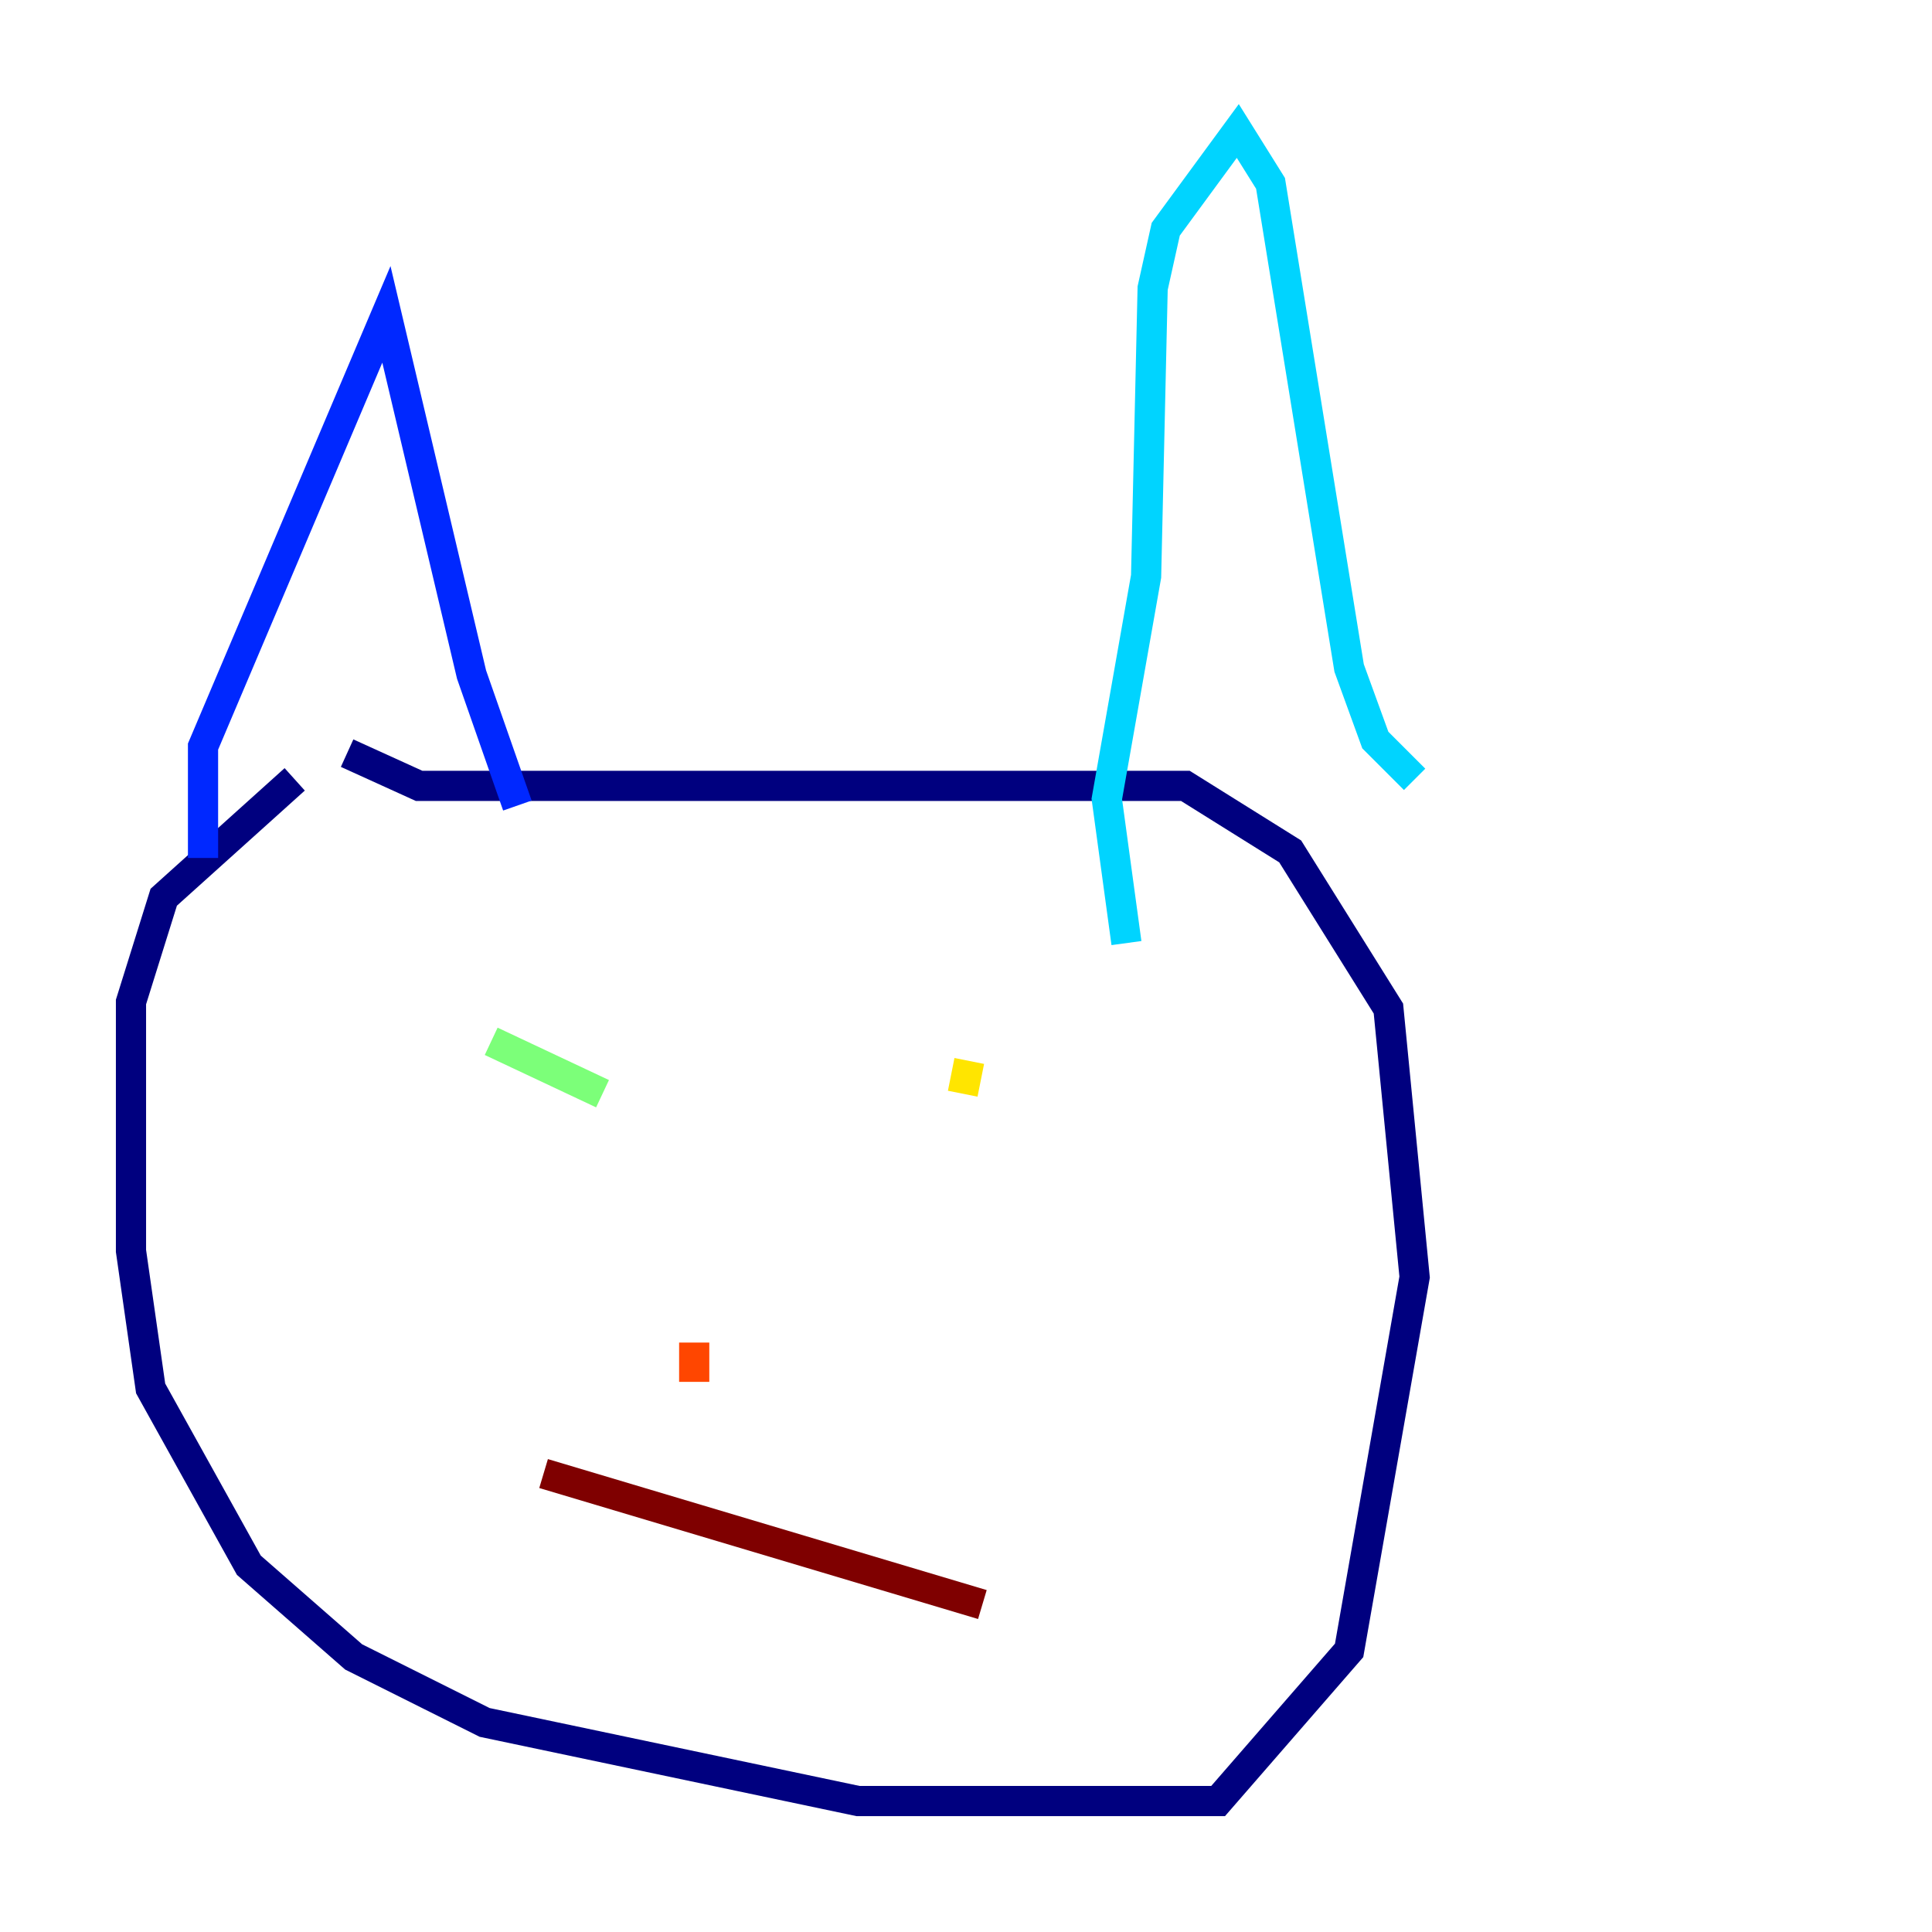 <?xml version="1.0" encoding="utf-8" ?>
<svg baseProfile="tiny" height="128" version="1.2" viewBox="0,0,128,128" width="128" xmlns="http://www.w3.org/2000/svg" xmlns:ev="http://www.w3.org/2001/xml-events" xmlns:xlink="http://www.w3.org/1999/xlink"><defs /><polyline fill="none" points="22.997,49.898 27.77,52.068 78.536,52.068 85.478,56.407 91.986,66.82 93.722,84.61 89.383,109.342 80.705,119.322 56.841,119.322 32.108,114.115 23.43,109.776 16.488,103.702 9.98,91.986 8.678,82.875 8.678,66.386 10.848,59.444 19.525,51.634" stroke="#00007f" stroke-width="2" /><polyline fill="none" points="13.451,56.841 13.451,49.464 25.6,20.827 31.241,44.691 34.278,53.37" stroke="#0028ff" stroke-width="2" /><polyline fill="none" points="74.63,62.481 73.329,52.936 75.932,38.183 76.366,19.091 77.234,15.186 82.007,8.678 84.176,12.149 89.383,44.258 91.119,49.031 93.722,51.634" stroke="#00d4ff" stroke-width="2" /><polyline fill="none" points="39.919,72.461 32.542,68.99" stroke="#7cff79" stroke-width="2" /><polyline fill="none" points="64.217,70.291 63.783,72.461" stroke="#ffe500" stroke-width="2" /><polyline fill="none" points="45.993,88.949 45.993,91.552" stroke="#ff4600" stroke-width="2" /><polyline fill="none" points="36.014,97.627 65.085,106.305" stroke="#7f0000" stroke-width="2" /></svg>